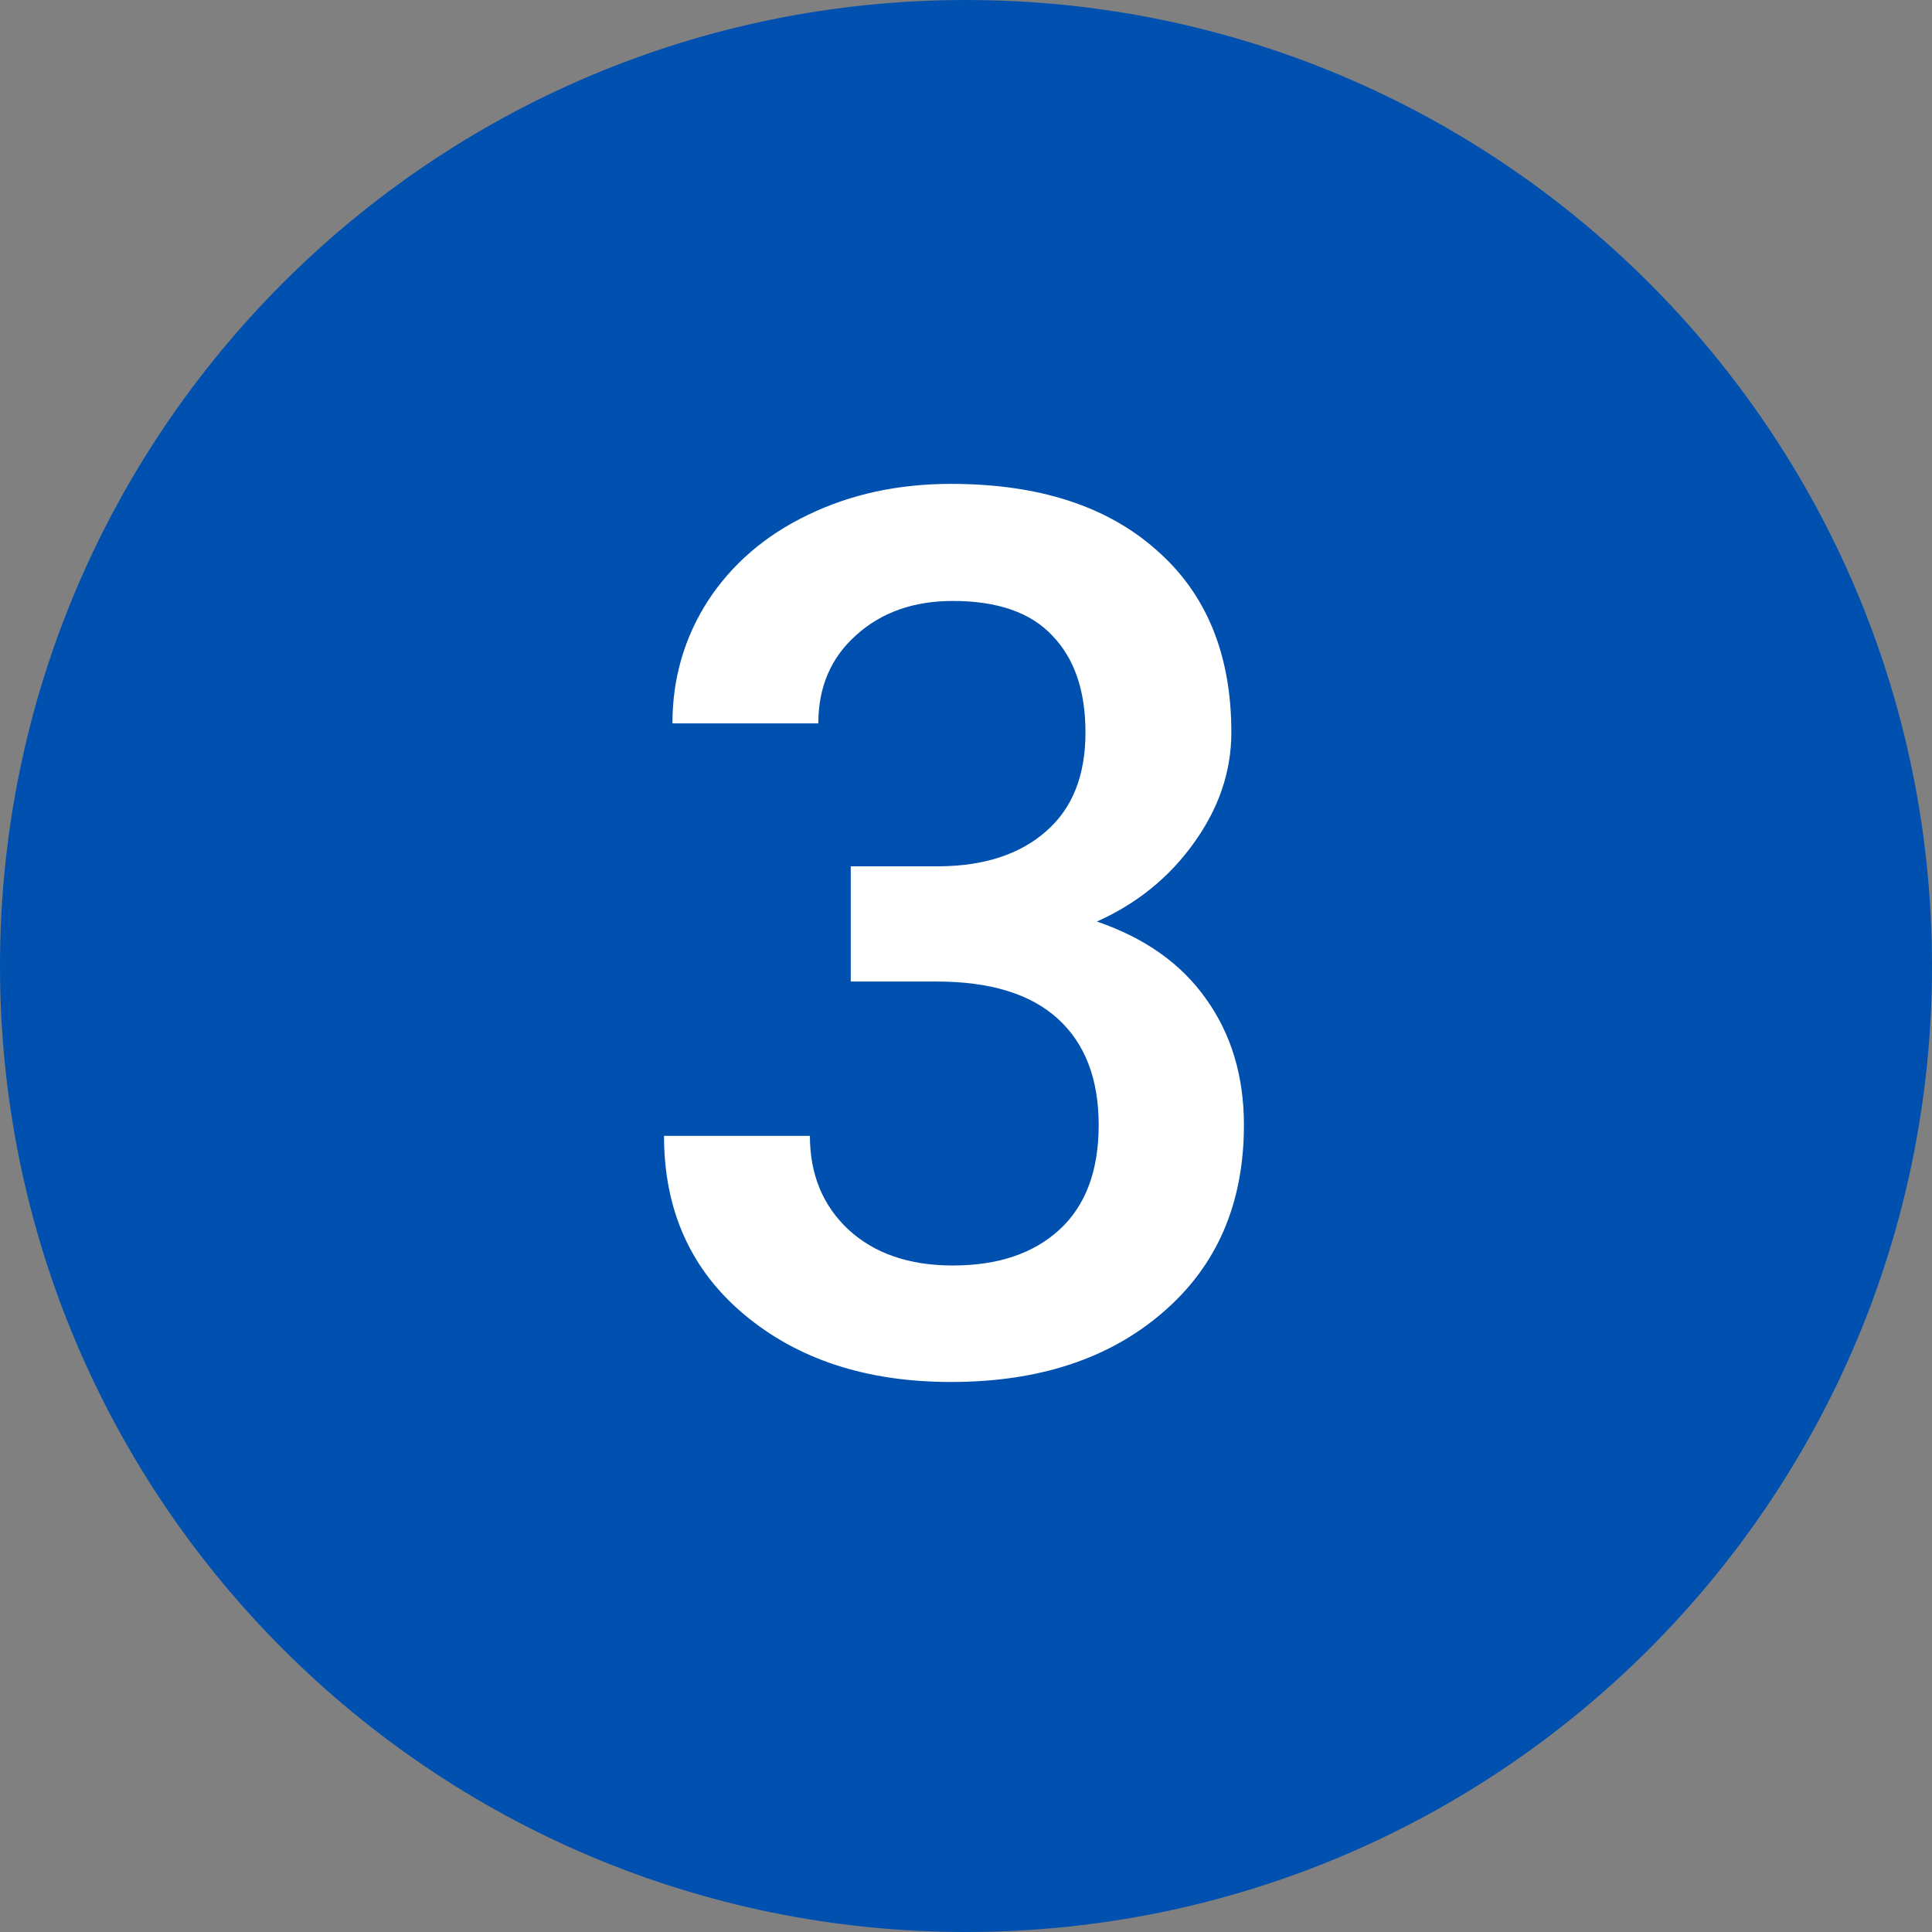 <svg fill="none" viewBox="0 0 55 55" xmlns="http://www.w3.org/2000/svg"><rect x="0" y="0" width="55" height="55" fill="#808080" stroke="none"/><path d="m0 27.5c0-15.188 12.312-27.5 27.5-27.5 15.188 0 27.5 12.312 27.5 27.5 0 15.188-12.312 27.5-27.5 27.5-15.188 0-27.5-12.312-27.5-27.5z" fill="#0050af"/><path d="m24.219 24.662h2.529c1.276-.011 2.284-.342 3.025-.991.752-.649 1.128-1.589 1.128-2.82 0-1.185-.313-2.102-.94-2.752-.615-.661-1.561-.991-2.837-.991-1.117 0-2.034.325-2.751.974-.718.638-1.077 1.476-1.077 2.512h-4.153c0-1.276.336-2.438 1.008-3.486.684-1.048 1.629-1.863 2.837-2.444 1.219-.593 2.58-.889 4.085-.889 2.484 0 4.432.627 5.845 1.88 1.424 1.242 2.136 2.974 2.136 5.195 0 1.117-.359 2.17-1.077 3.162-.706.98-1.624 1.72-2.752 2.222 1.367.467 2.404 1.202 3.11 2.205.718 1.003 1.077 2.199 1.077 3.589 0 2.233-.769 4.011-2.307 5.332-1.527 1.322-3.538 1.982-6.033 1.982-2.393 0-4.352-.638-5.879-1.914-1.527-1.276-2.29-2.974-2.29-5.093h4.153c0 1.094.365 1.982 1.094 2.666.741.684 1.732 1.025 2.974 1.025 1.288 0 2.301-.342 3.042-1.025.741-.684 1.111-1.675 1.111-2.974 0-1.31-.387-2.318-1.162-3.025-.775-.706-1.925-1.06-3.452-1.06h-2.444z" fill="#fff"/></svg>
